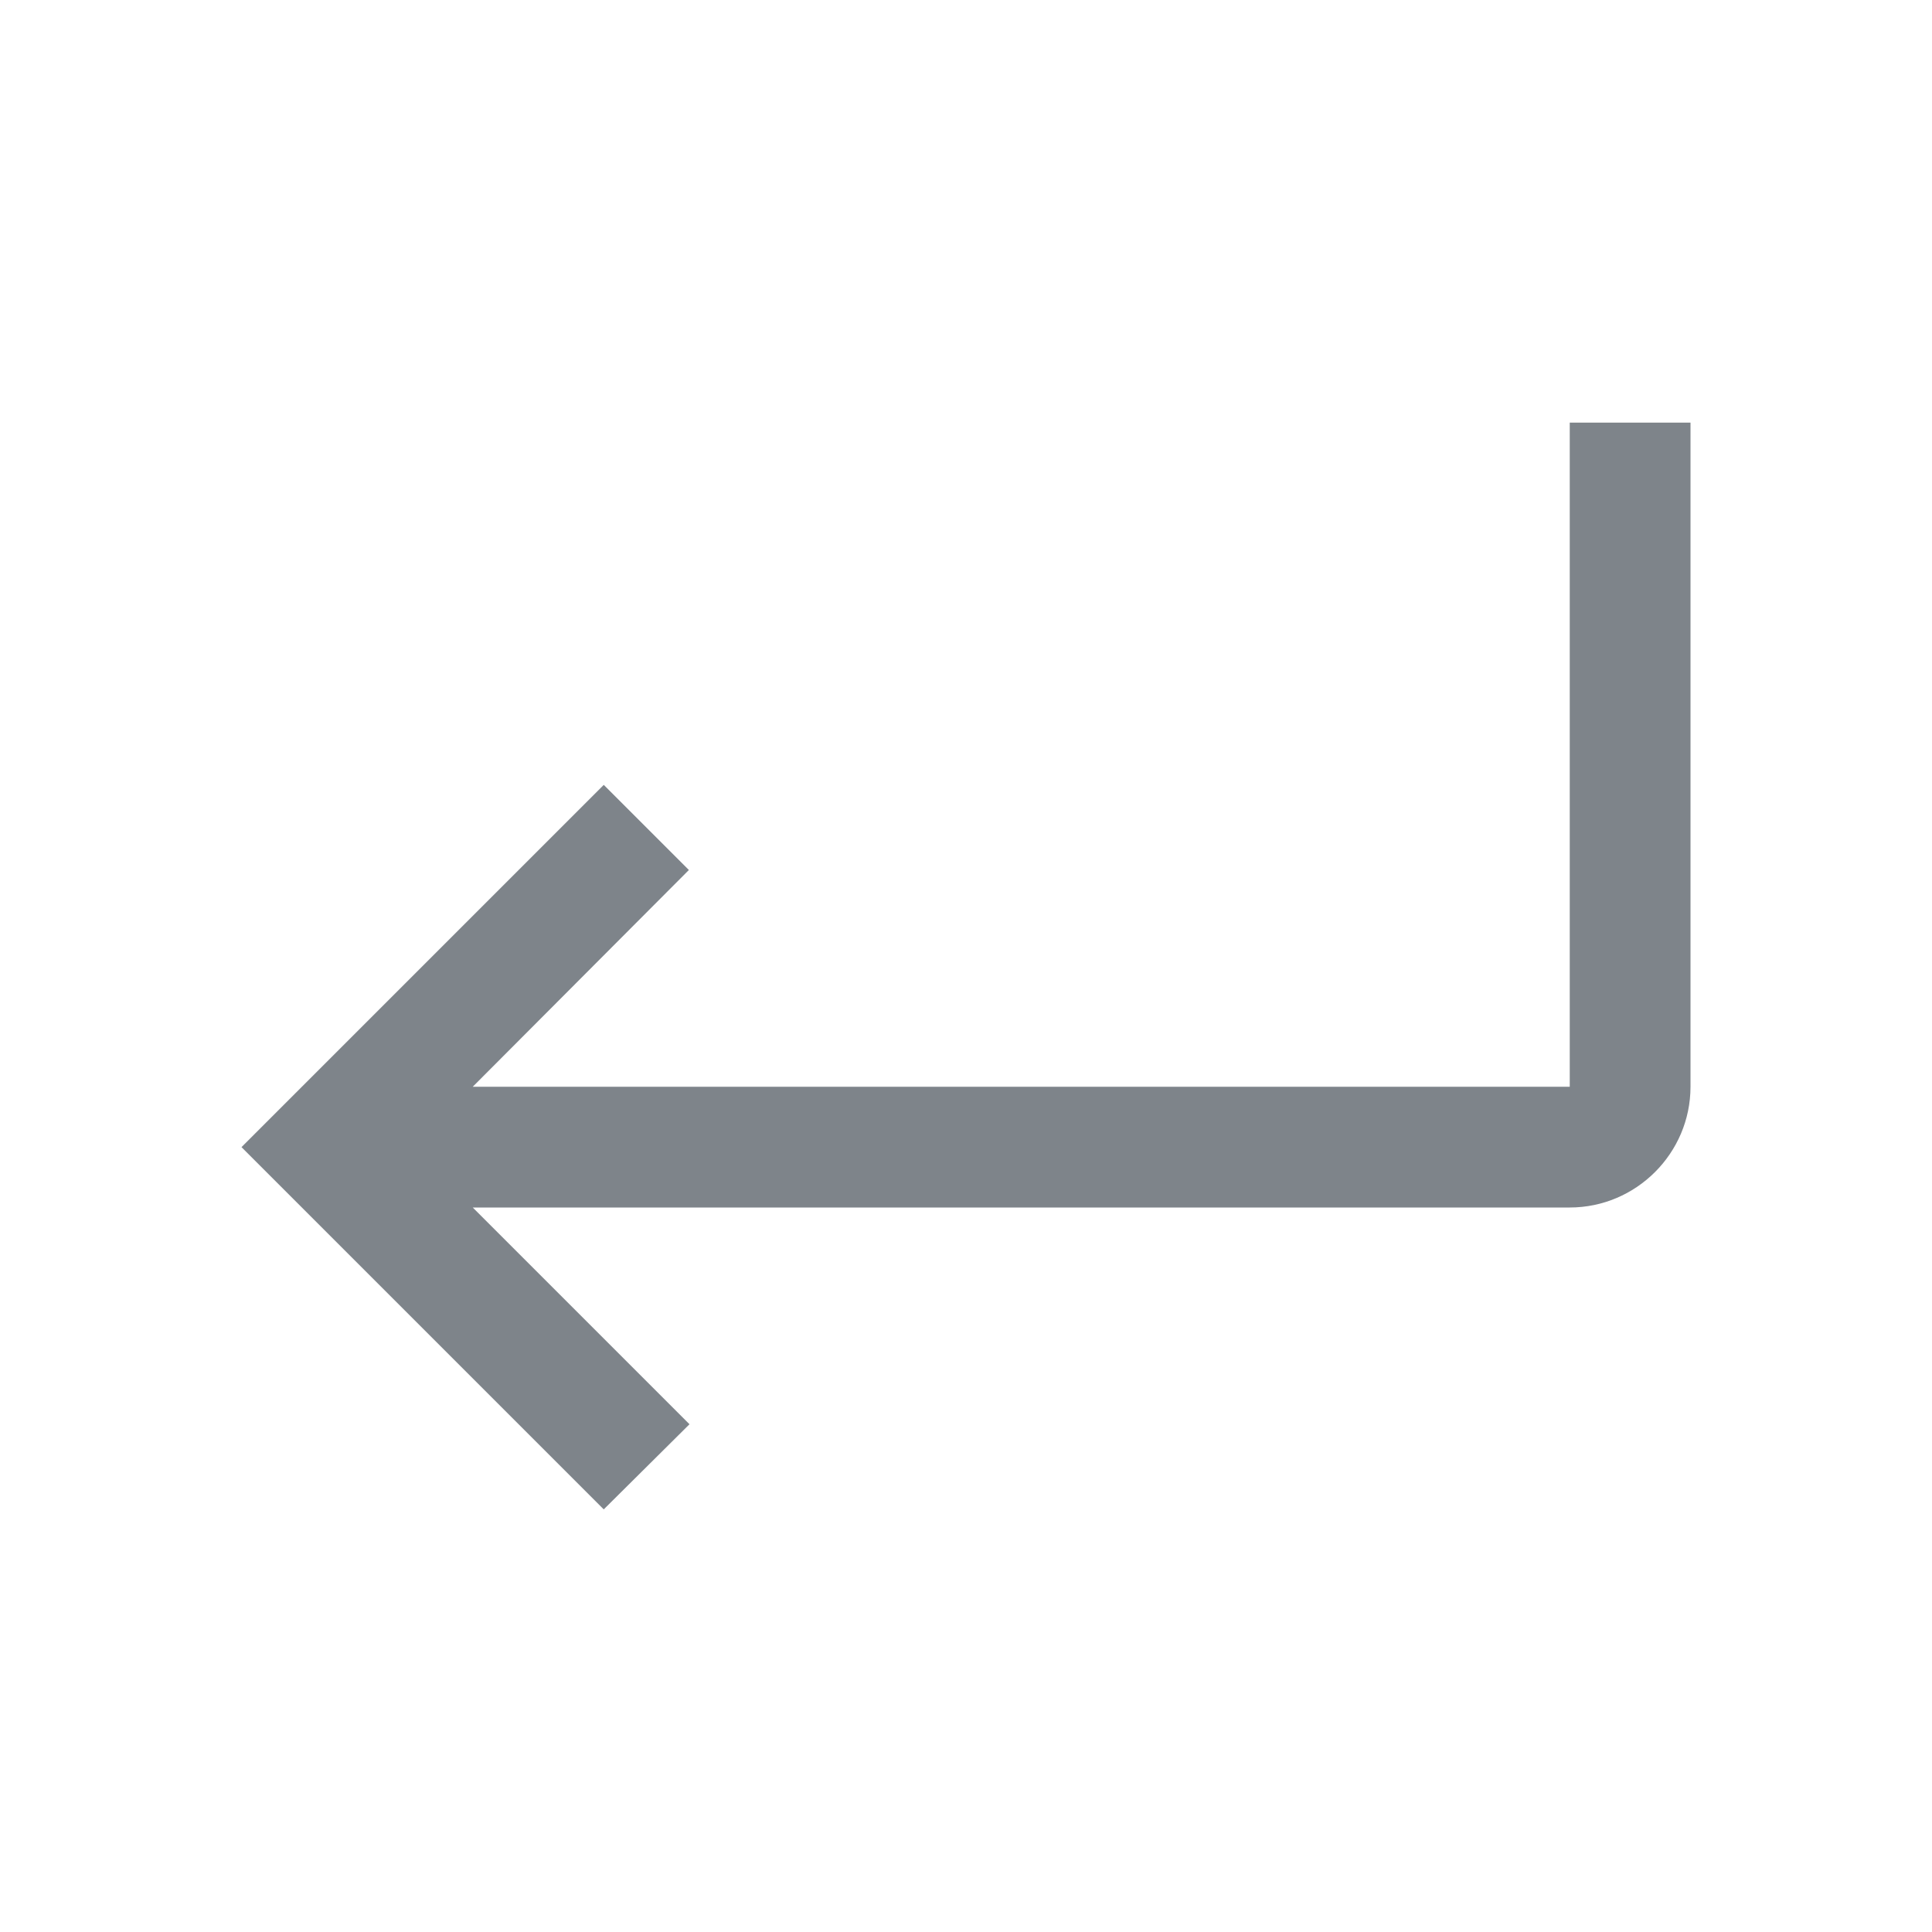 <svg width="32" height="32" viewBox="0 0 32 32" fill="none" xmlns="http://www.w3.org/2000/svg">
<path d="M26 20H7.83L11.42 23.59L10 25L4 19L10 13L11.41 14.41L7.83 18H26V7H28V18C28 19.1 27.1 20 26 20Z" fill="#7E848A"/>
</svg>
